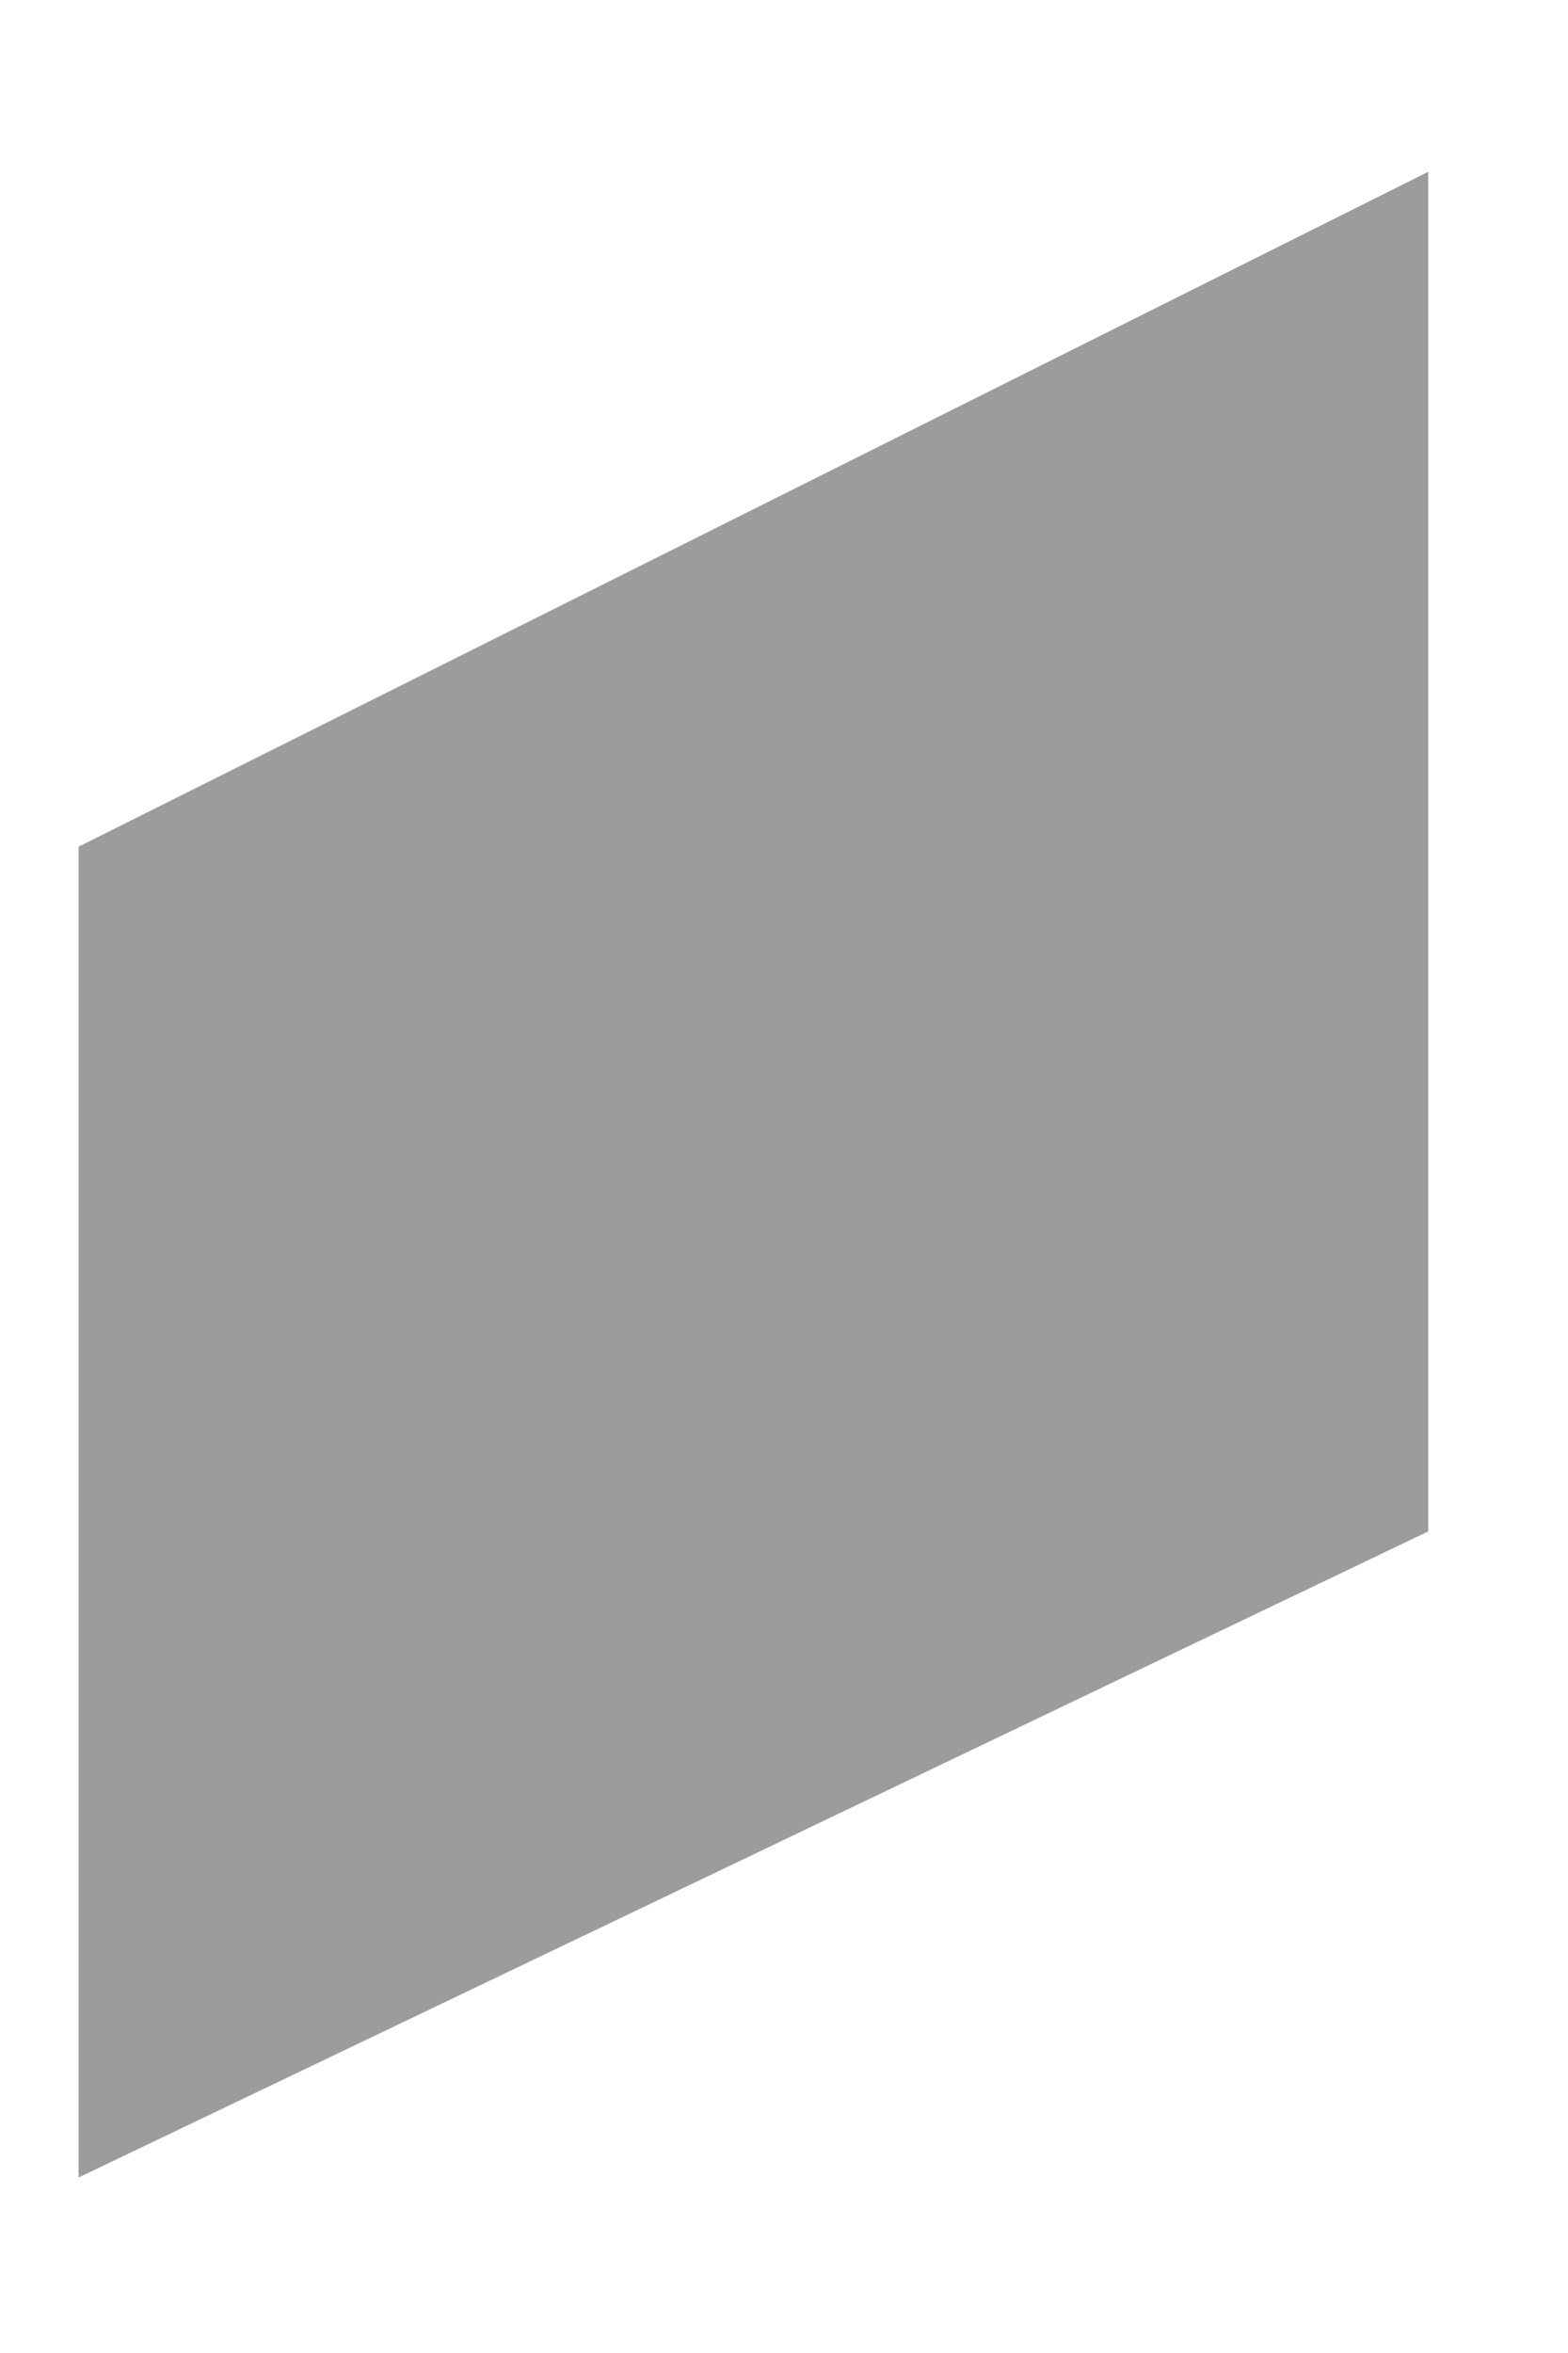 <?xml version="1.0" encoding="UTF-8" standalone="no"?><svg width='8' height='12' viewBox='0 0 8 12' fill='none' xmlns='http://www.w3.org/2000/svg'>
<path opacity='0.39' d='M7.287 0.876V7.81L0.401 11.105V4.318L7.287 0.876Z' fill='black'/>
</svg>
